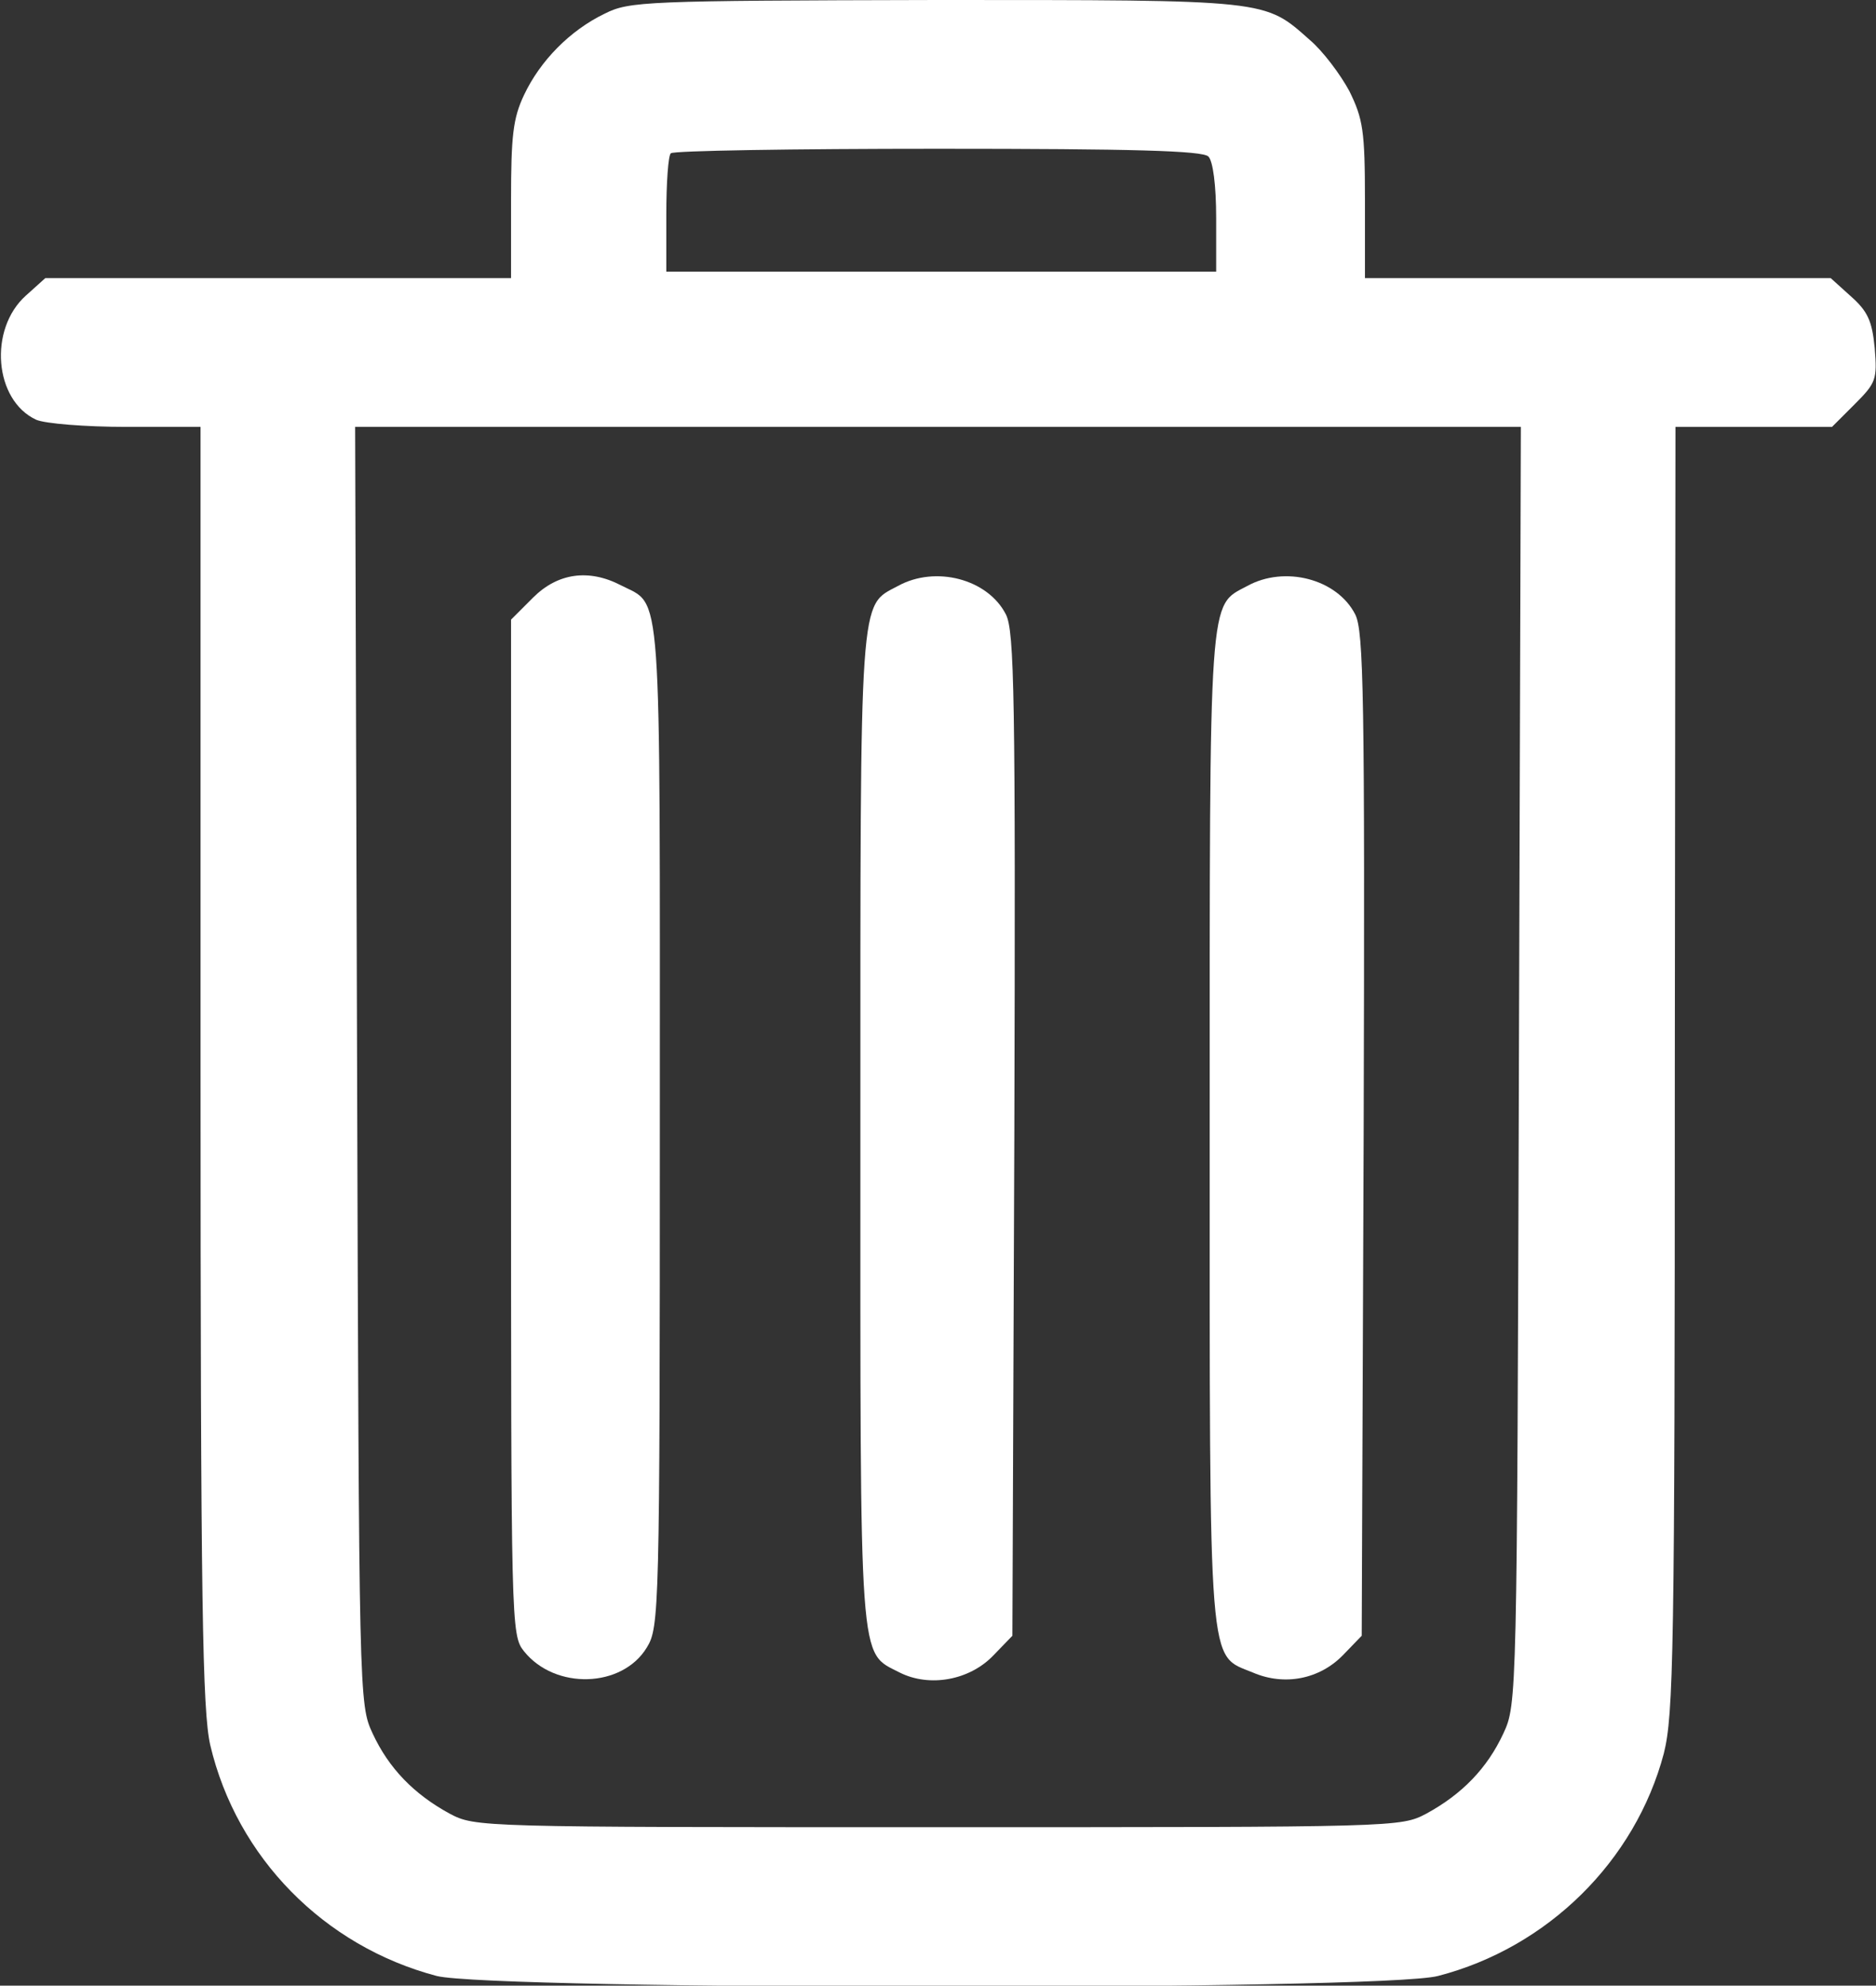 <?xml version="1.0" standalone="no"?>
<!DOCTYPE svg PUBLIC "-//W3C//DTD SVG 20010904//EN"
 "http://www.w3.org/TR/2001/REC-SVG-20010904/DTD/svg10.dtd">
<svg version="1.0" xmlns="http://www.w3.org/2000/svg"
 width="290pt" height="307pt" viewBox="0 0 290 307"
 preserveAspectRatio="xMidYMid meet">
<rect x="0" y="0" width="290" height="307" fill="#333333" stroke="none"/>
<g transform="translate(0,307) scale(0.1,-0.1)"
fill="#ffffff" stroke="none">
<path d="M935 3049 c-54 -26 -100 -73 -125 -126 -17 -36 -20 -63 -20 -163 l0
-120 -360 0 -360 0 -30 -27 c-58 -52 -49 -162 16 -192 14 -6 76 -11 139 -11
l115 0 0 -987 c0 -836 3 -998 15 -1051 41 -174 176 -311 350 -357 87 -22 1462
-23 1548 0 170 44 305 178 349 344 15 60 17 154 17 1059 l1 992 121 0 121 0
35 35 c33 33 35 38 31 87 -4 42 -11 57 -37 80 l-31 28 -360 0 -360 0 0 120 c0
108 -3 126 -24 169 -14 26 -41 62 -61 79 -71 63 -61 62 -579 62 -449 -1 -473
-2 -511 -21z m933 -221 c7 -7 12 -44 12 -95 l0 -83 -425 0 -425 0 0 88 c0 49
3 92 7 95 3 4 189 7 413 7 302 0 409 -3 418 -12z m480 -1405 c-3 -980 -3 -988
-24 -1033 -25 -54 -64 -94 -119 -124 -40 -21 -43 -21 -755 -21 -712 0 -715 0
-755 21 -55 30 -94 70 -119 124 -21 45 -21 53 -24 1033 l-3 987 901 0 901 0
-3 -987z"/>
<path d="M824 2146 l-34 -34 0 -785 c0 -771 0 -785 20 -810 48 -60 152 -57
190 6 19 31 20 56 20 807 0 852 4 802 -60 835 -50 26 -98 19 -136 -19z"/>
<path d="M1388 2164 c-60 -32 -58 -2 -58 -839 0 -843 -3 -808 61 -841 46 -23
108 -12 145 27 l29 30 3 775 c2 680 0 778 -13 804 -28 55 -109 76 -167 44z"/>
<path d="M1928 2164 c-60 -32 -58 -2 -58 -839 0 -852 -3 -812 67 -841 49 -21
103 -10 139 27 l29 30 3 775 c2 680 0 778 -13 804 -28 55 -109 76 -167 44z"/>
</g>
</svg>
